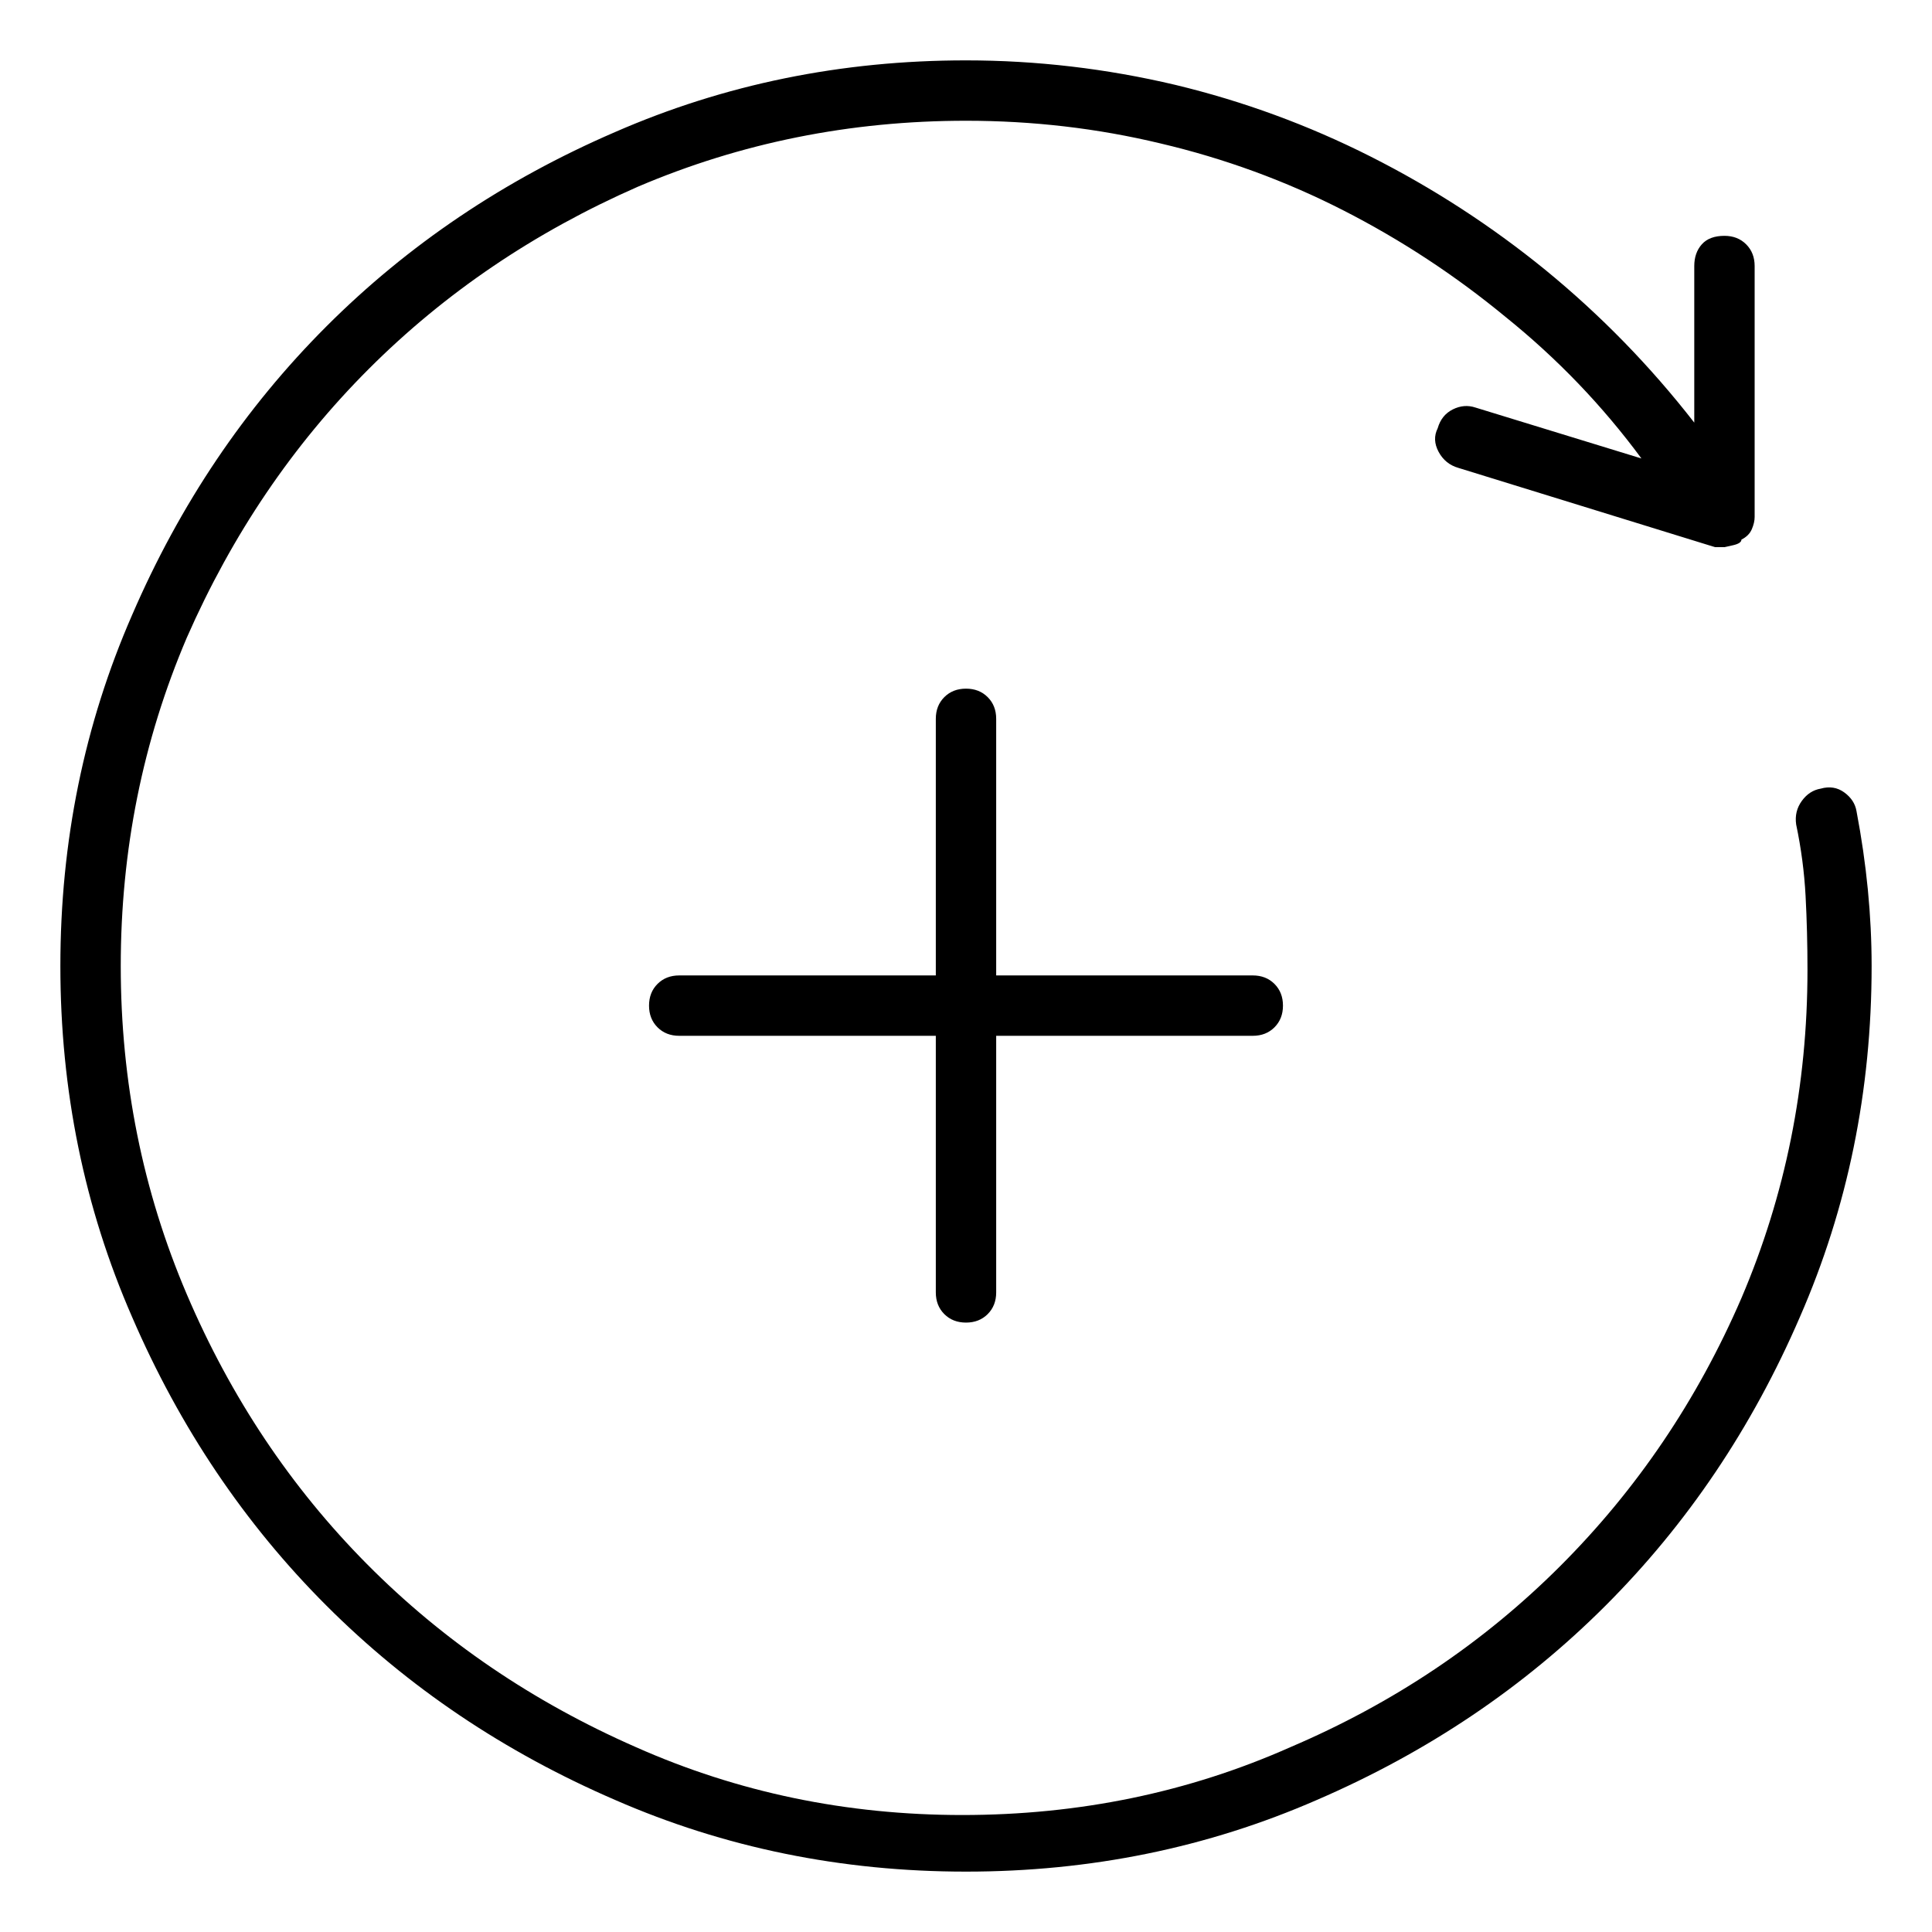 <svg viewBox="0 0 1024 1024" xmlns="http://www.w3.org/2000/svg">
  <path transform="scale(1, -1) translate(0, -960)" fill="currentColor" d="M984 530q-1 6 -6.5 10t-12.5 2q-6 -1 -10 -6.5t-3 -12.5q4 -19 5 -38t1 -39q0 -92 -35 -174q-35 -81 -96 -142t-143 -96q-81 -36 -174 -36q-92 0 -173 36q-82 36 -142.5 97t-95.5 143t-35 174t35 174q36 82 96.5 142.5t142.5 96.5q82 35 174 35q53 0 103 -12 q51 -12 97 -35.5t86 -56.5q41 -33 72 -75l-88 27q-6 2 -12 -1t-8 -10q-3 -6 0.5 -12.5t10.5 -8.5l136 -42h2h3t4.5 1t4.5 3q4 2 5.5 5.5t1.5 6.5v133q0 7 -4.5 11.5t-11.5 4.5q-8 0 -12 -4.5t-4 -11.5v-83q-35 45 -79 81q-43 35 -92.5 60t-103.5 38q-55 13 -111 13 q-99 0 -186 -38q-88 -38 -153 -103t-103 -153q-38 -87 -38 -186t38 -186q38 -88 103 -153t153 -103q87 -38 186 -38t186 38q88 38 153 103t103 153q38 87 38 186q0 20 -2 40.5t-6 41.5v0zM512 259q7 0 11.5 4.5t4.5 11.5v136h136q7 0 11.5 4.5t4.5 11.5t-4.5 11.5t-11.5 4.5 h-136v136q0 7 -4.5 11.5t-11.5 4.5t-11.5 -4.5t-4.5 -11.5v-136h-136q-7 0 -11.5 -4.5t-4.5 -11.5t4.5 -11.5t11.5 -4.5h136v-136q0 -7 4.5 -11.5t11.5 -4.5z" />
</svg>
